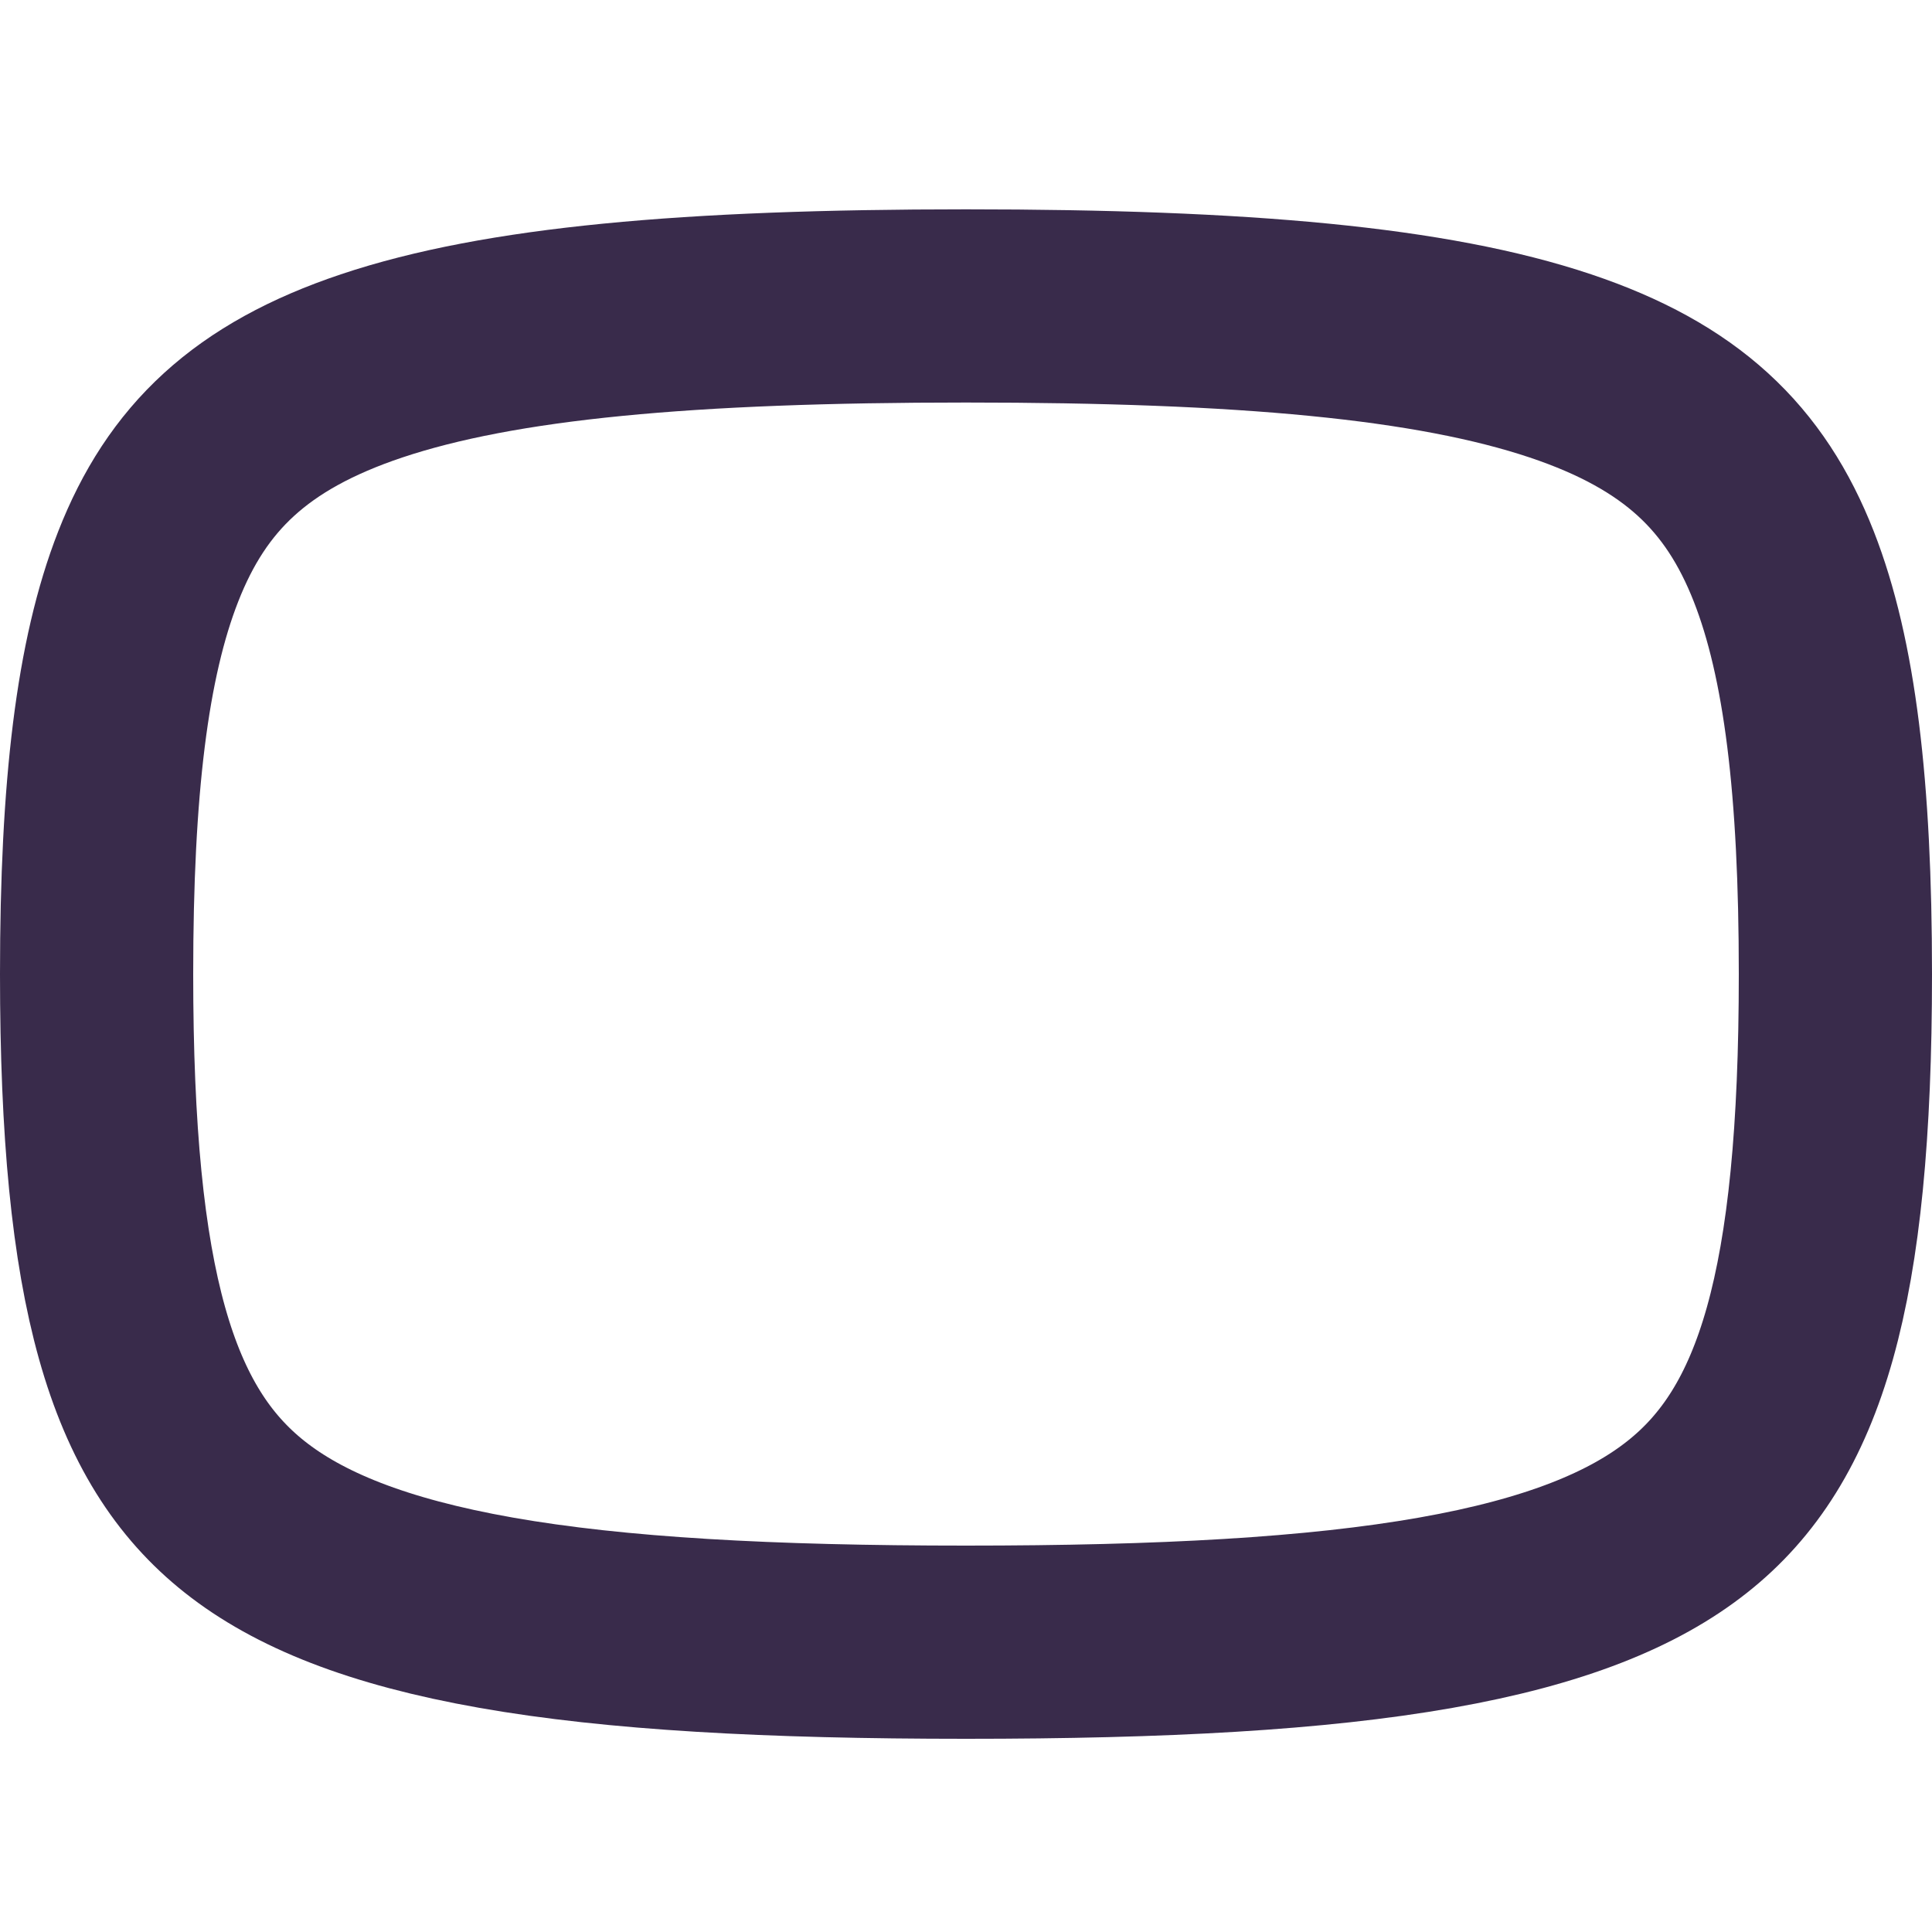 <svg width="20" height="20" viewBox="0 0 20 20" fill="none" xmlns="http://www.w3.org/2000/svg"><path d="M1 10.083c0 3.263.468 4.777 1.533 5.62.555.44 1.367.774 2.604.992C6.374 16.913 7.959 17 10 17c2.041 0 3.627-.087 4.863-.305 1.237-.218 2.049-.553 2.604-.993C18.532 14.86 19 13.346 19 10.083c0-1.928-.161-3.266-.534-4.218-.4-1.02-1.063-1.658-2.312-2.077-1.331-.446-3.277-.621-6.154-.621s-4.823.175-6.154.621c-1.249.419-1.913 1.057-2.312 2.077C1.161 6.817 1 8.155 1 10.083z" stroke="#392B4B" stroke-width="2" stroke-linecap="round" stroke-linejoin="round"/></svg>